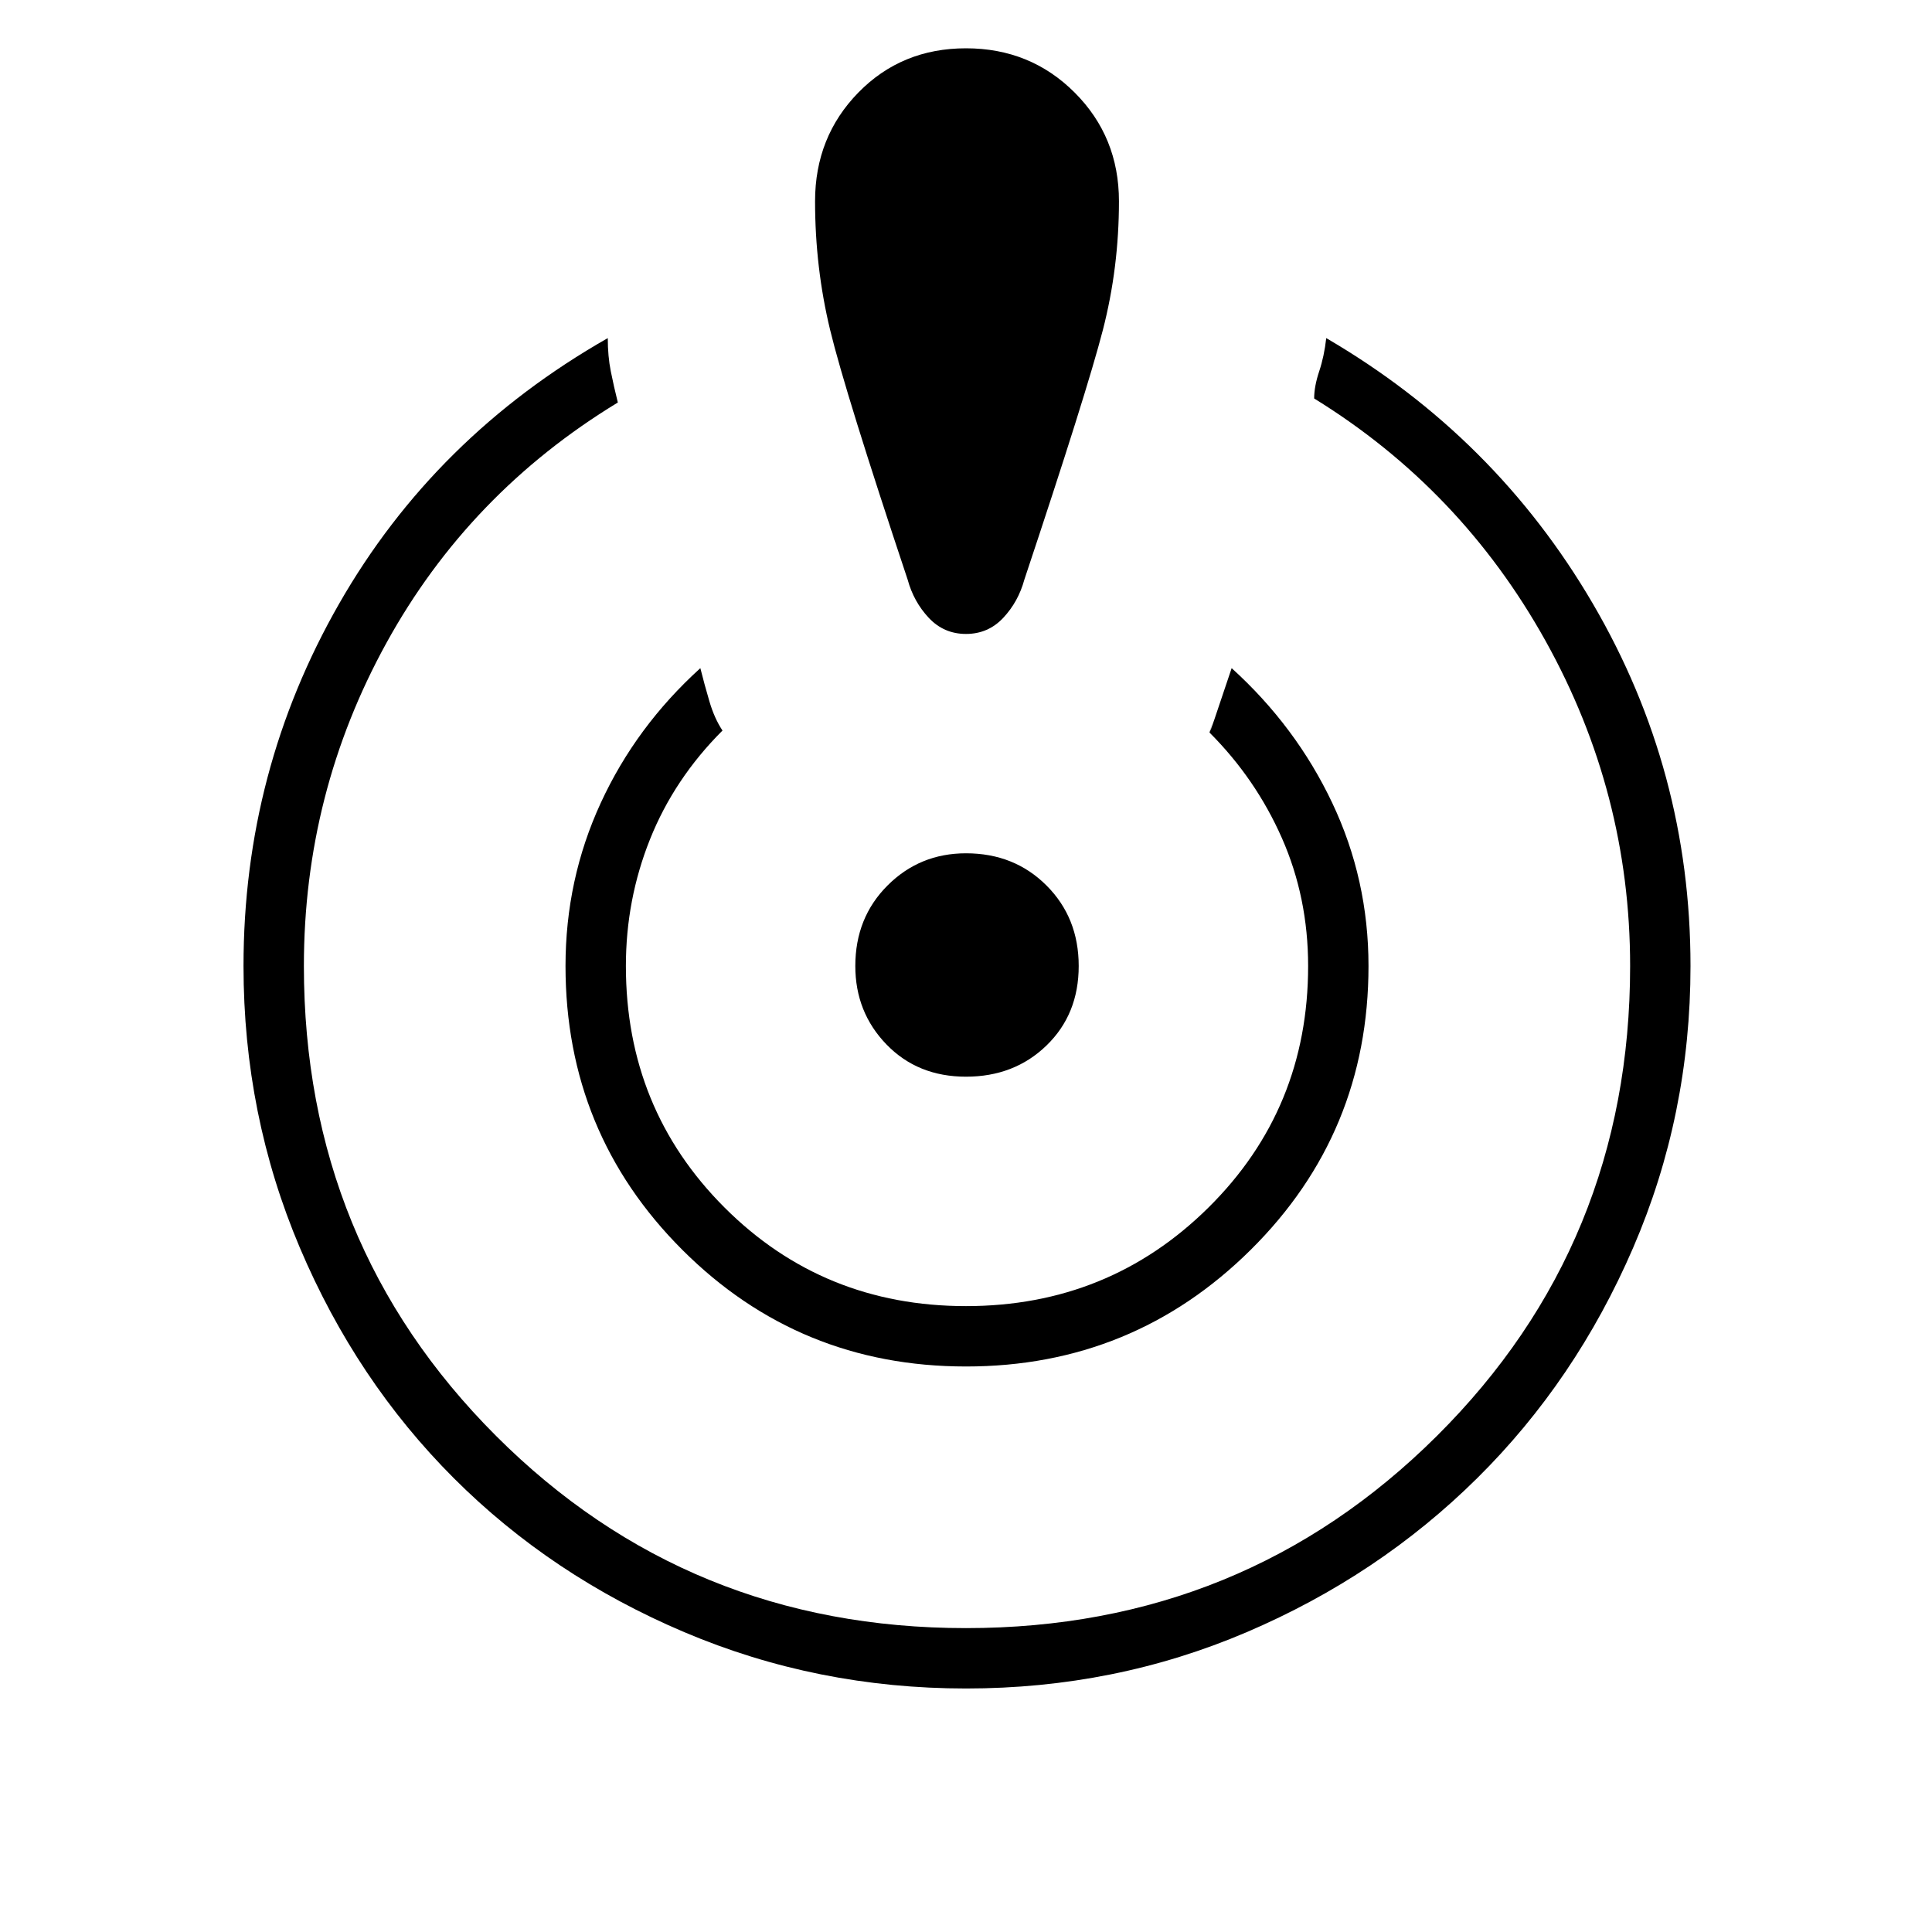 <svg xmlns="http://www.w3.org/2000/svg" height="48" width="48"><path d="M24 41.95q-3.7 0-7-1.4t-5.725-3.825Q8.85 34.3 7.45 31q-1.4-3.3-1.4-7 0-4.85 2.375-9T15.1 8.4q0 .45.075.825.075.375.175.775-3.7 2.25-5.75 5.975Q7.55 19.7 7.55 24q0 6.9 4.775 11.675T24 40.45q6.9 0 11.7-4.775Q40.5 30.9 40.5 24q0-4.3-2.1-8.075-2.1-3.775-5.75-6.025 0-.3.125-.675.125-.375.175-.825 4.2 2.45 6.625 6.6Q42 19.15 42 24q0 3.7-1.425 7T36.7 36.725q-2.45 2.425-5.725 3.825-3.275 1.4-6.975 1.4Zm0-8q-4.15 0-7.05-2.9-2.9-2.9-2.9-7.05 0-2.15.875-4.05T17.4 16.6q.1.4.225.825.125.425.325.725-1.2 1.2-1.8 2.7-.6 1.5-.6 3.15 0 3.55 2.45 6t6 2.45q3.55 0 6.025-2.45 2.475-2.45 2.475-6 0-1.7-.65-3.175-.65-1.475-1.8-2.625.1-.35.025-.075Q30 18.4 30.6 16.6q1.6 1.45 2.5 3.35.9 1.9.9 4.05 0 4.15-2.925 7.05-2.925 2.9-7.075 2.9ZM24 1.2q1.6 0 2.7 1.1T27.8 5q0 1.65-.4 3.2-.4 1.55-1.95 6.2-.15.55-.525.95-.375.4-.925.4t-.925-.4q-.375-.4-.525-.95Q21 9.75 20.625 8.2 20.25 6.65 20.25 5q0-1.6 1.075-2.7T24 1.2Zm0 25.55q-1.2 0-1.975-.8-.775-.8-.775-1.95 0-1.2.8-2t1.95-.8q1.2 0 2 .8t.8 2q0 1.2-.8 1.975-.8.775-2 .775Z"/></svg>